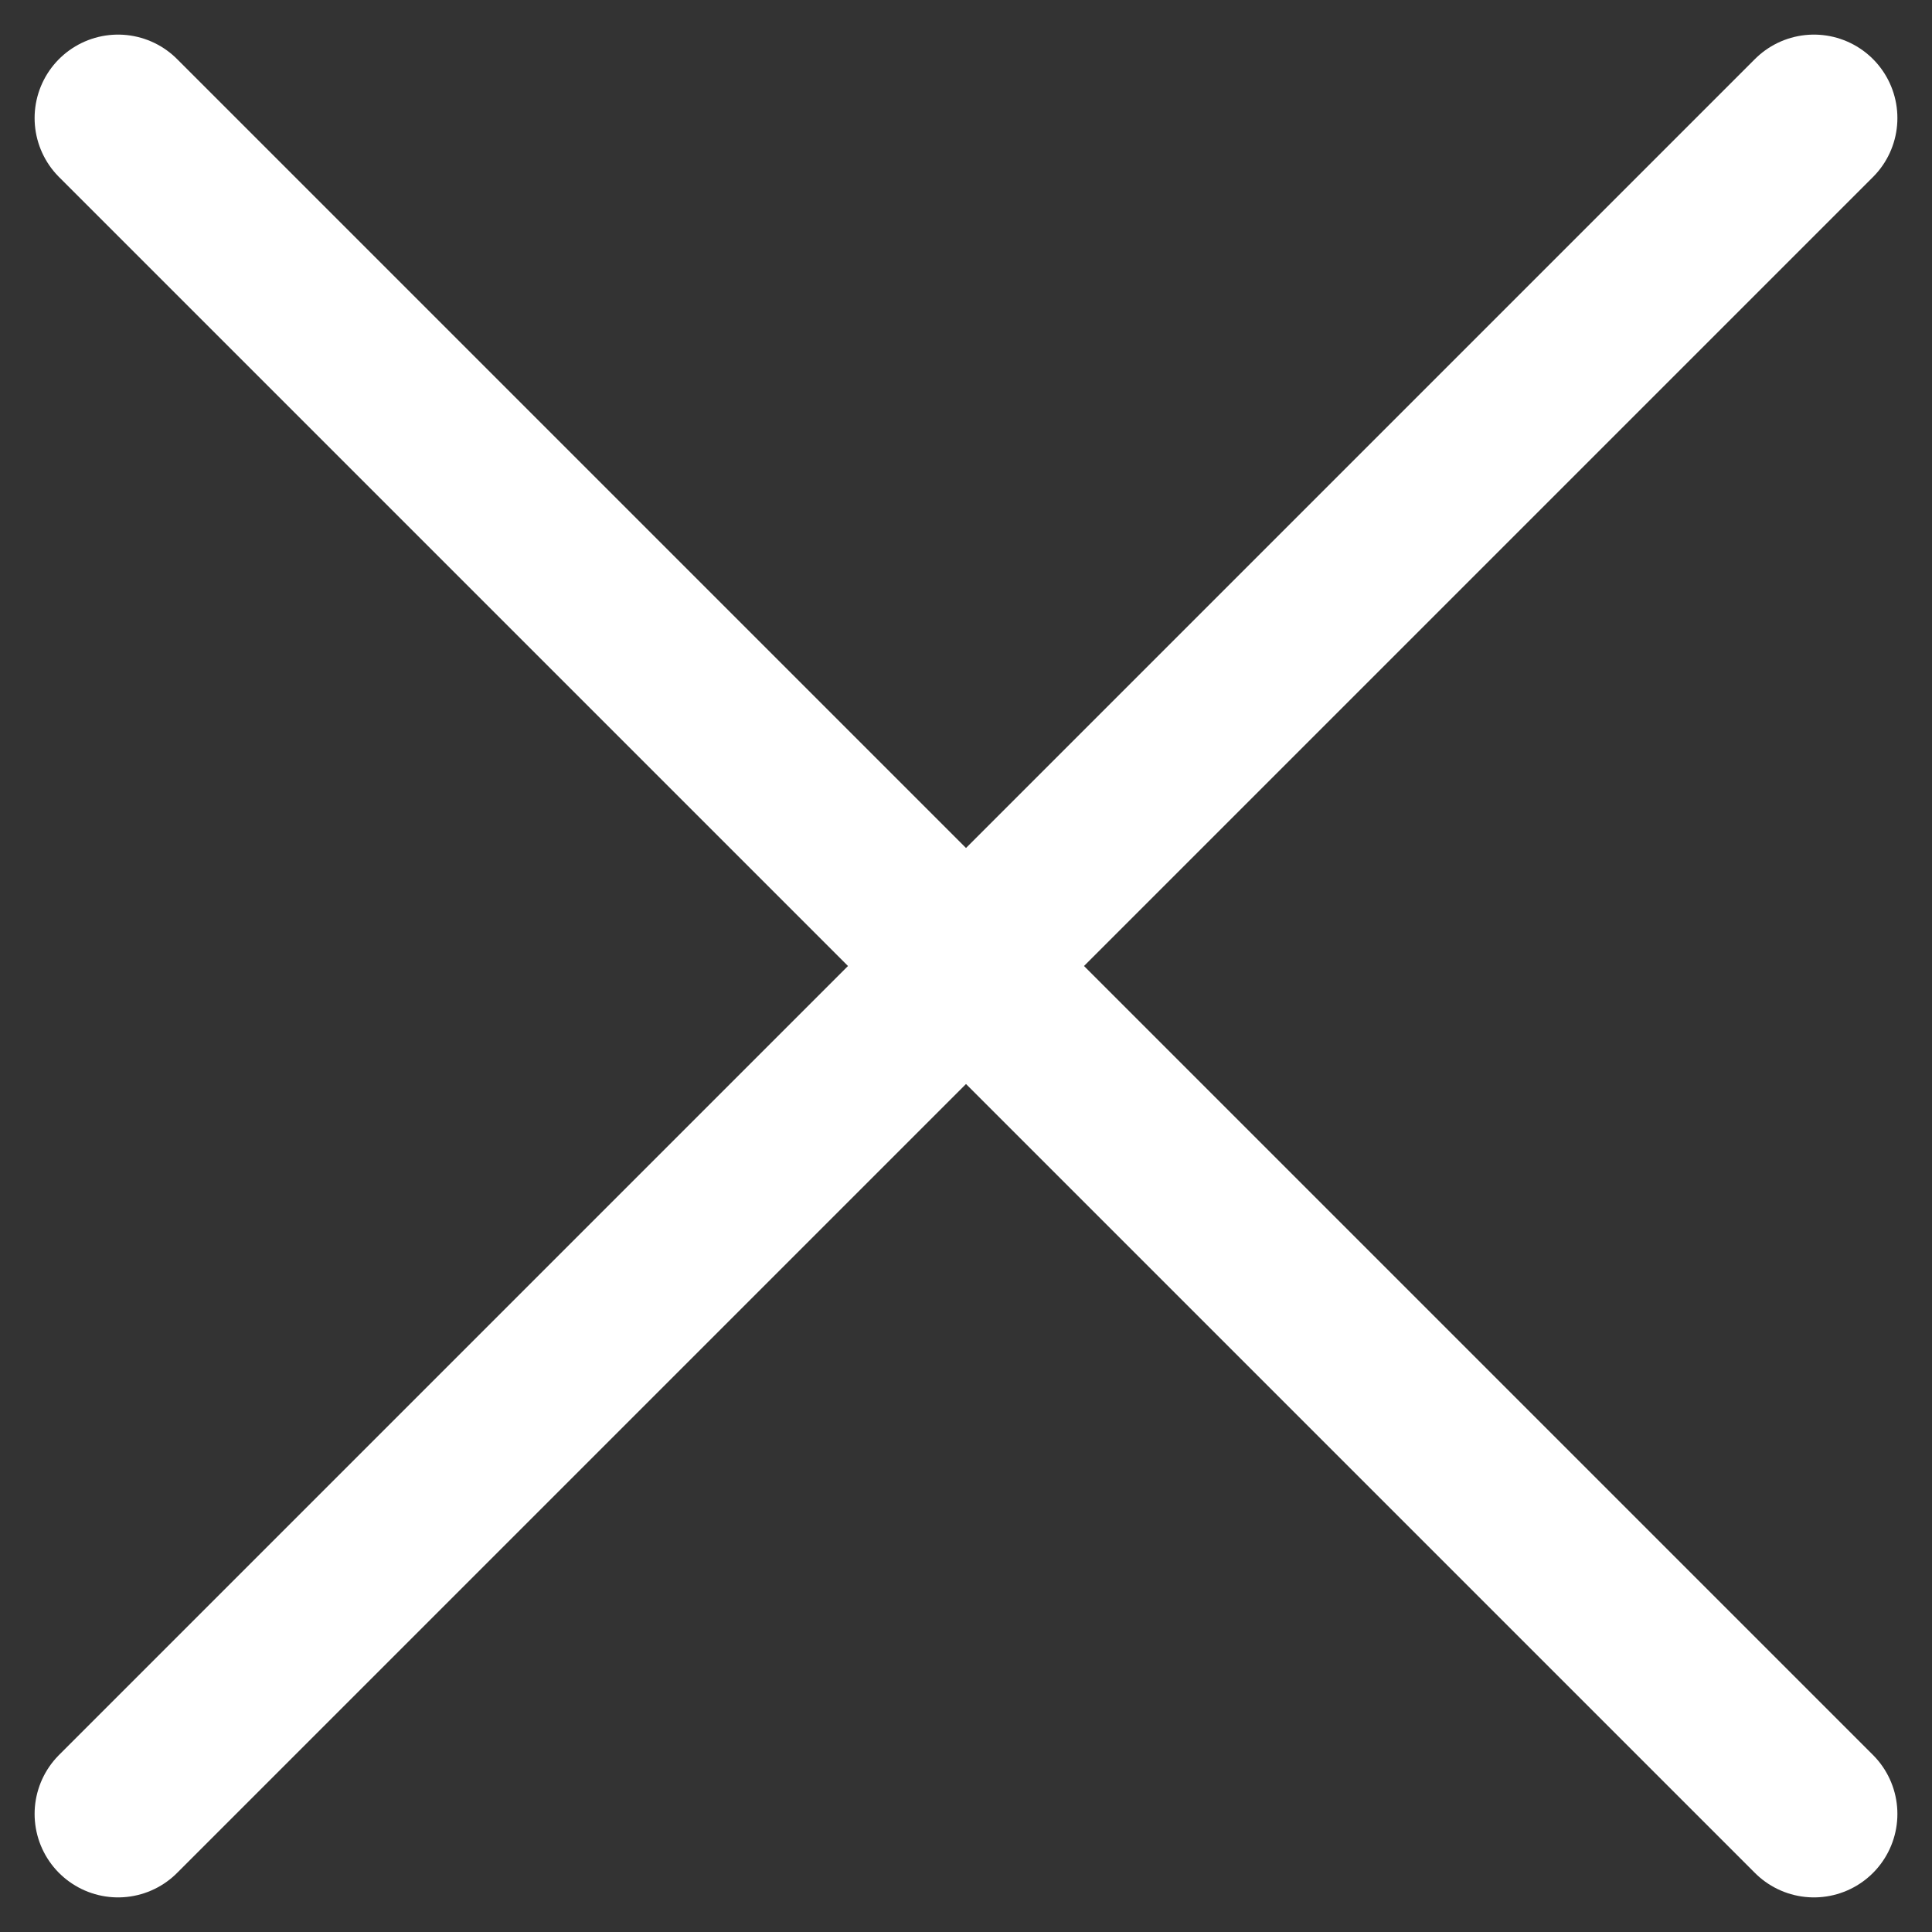 <svg xmlns="http://www.w3.org/2000/svg" width="17.364" height="17.364" viewBox="0 0 17.364 17.364">
  <rect x="0" y="0" width="17.364" height="17.364" fill="#333333" stroke="none"/>
  <path id="Icon_feather-x" data-name="Icon feather-x" d="M24.242,9,9,24.242M9,9,24.242,24.242" transform="translate(-7.939 -7.939)" fill="none" stroke="#fff" stroke-linecap="round" stroke-linejoin="round" stroke-width="1.5"/>
</svg>
